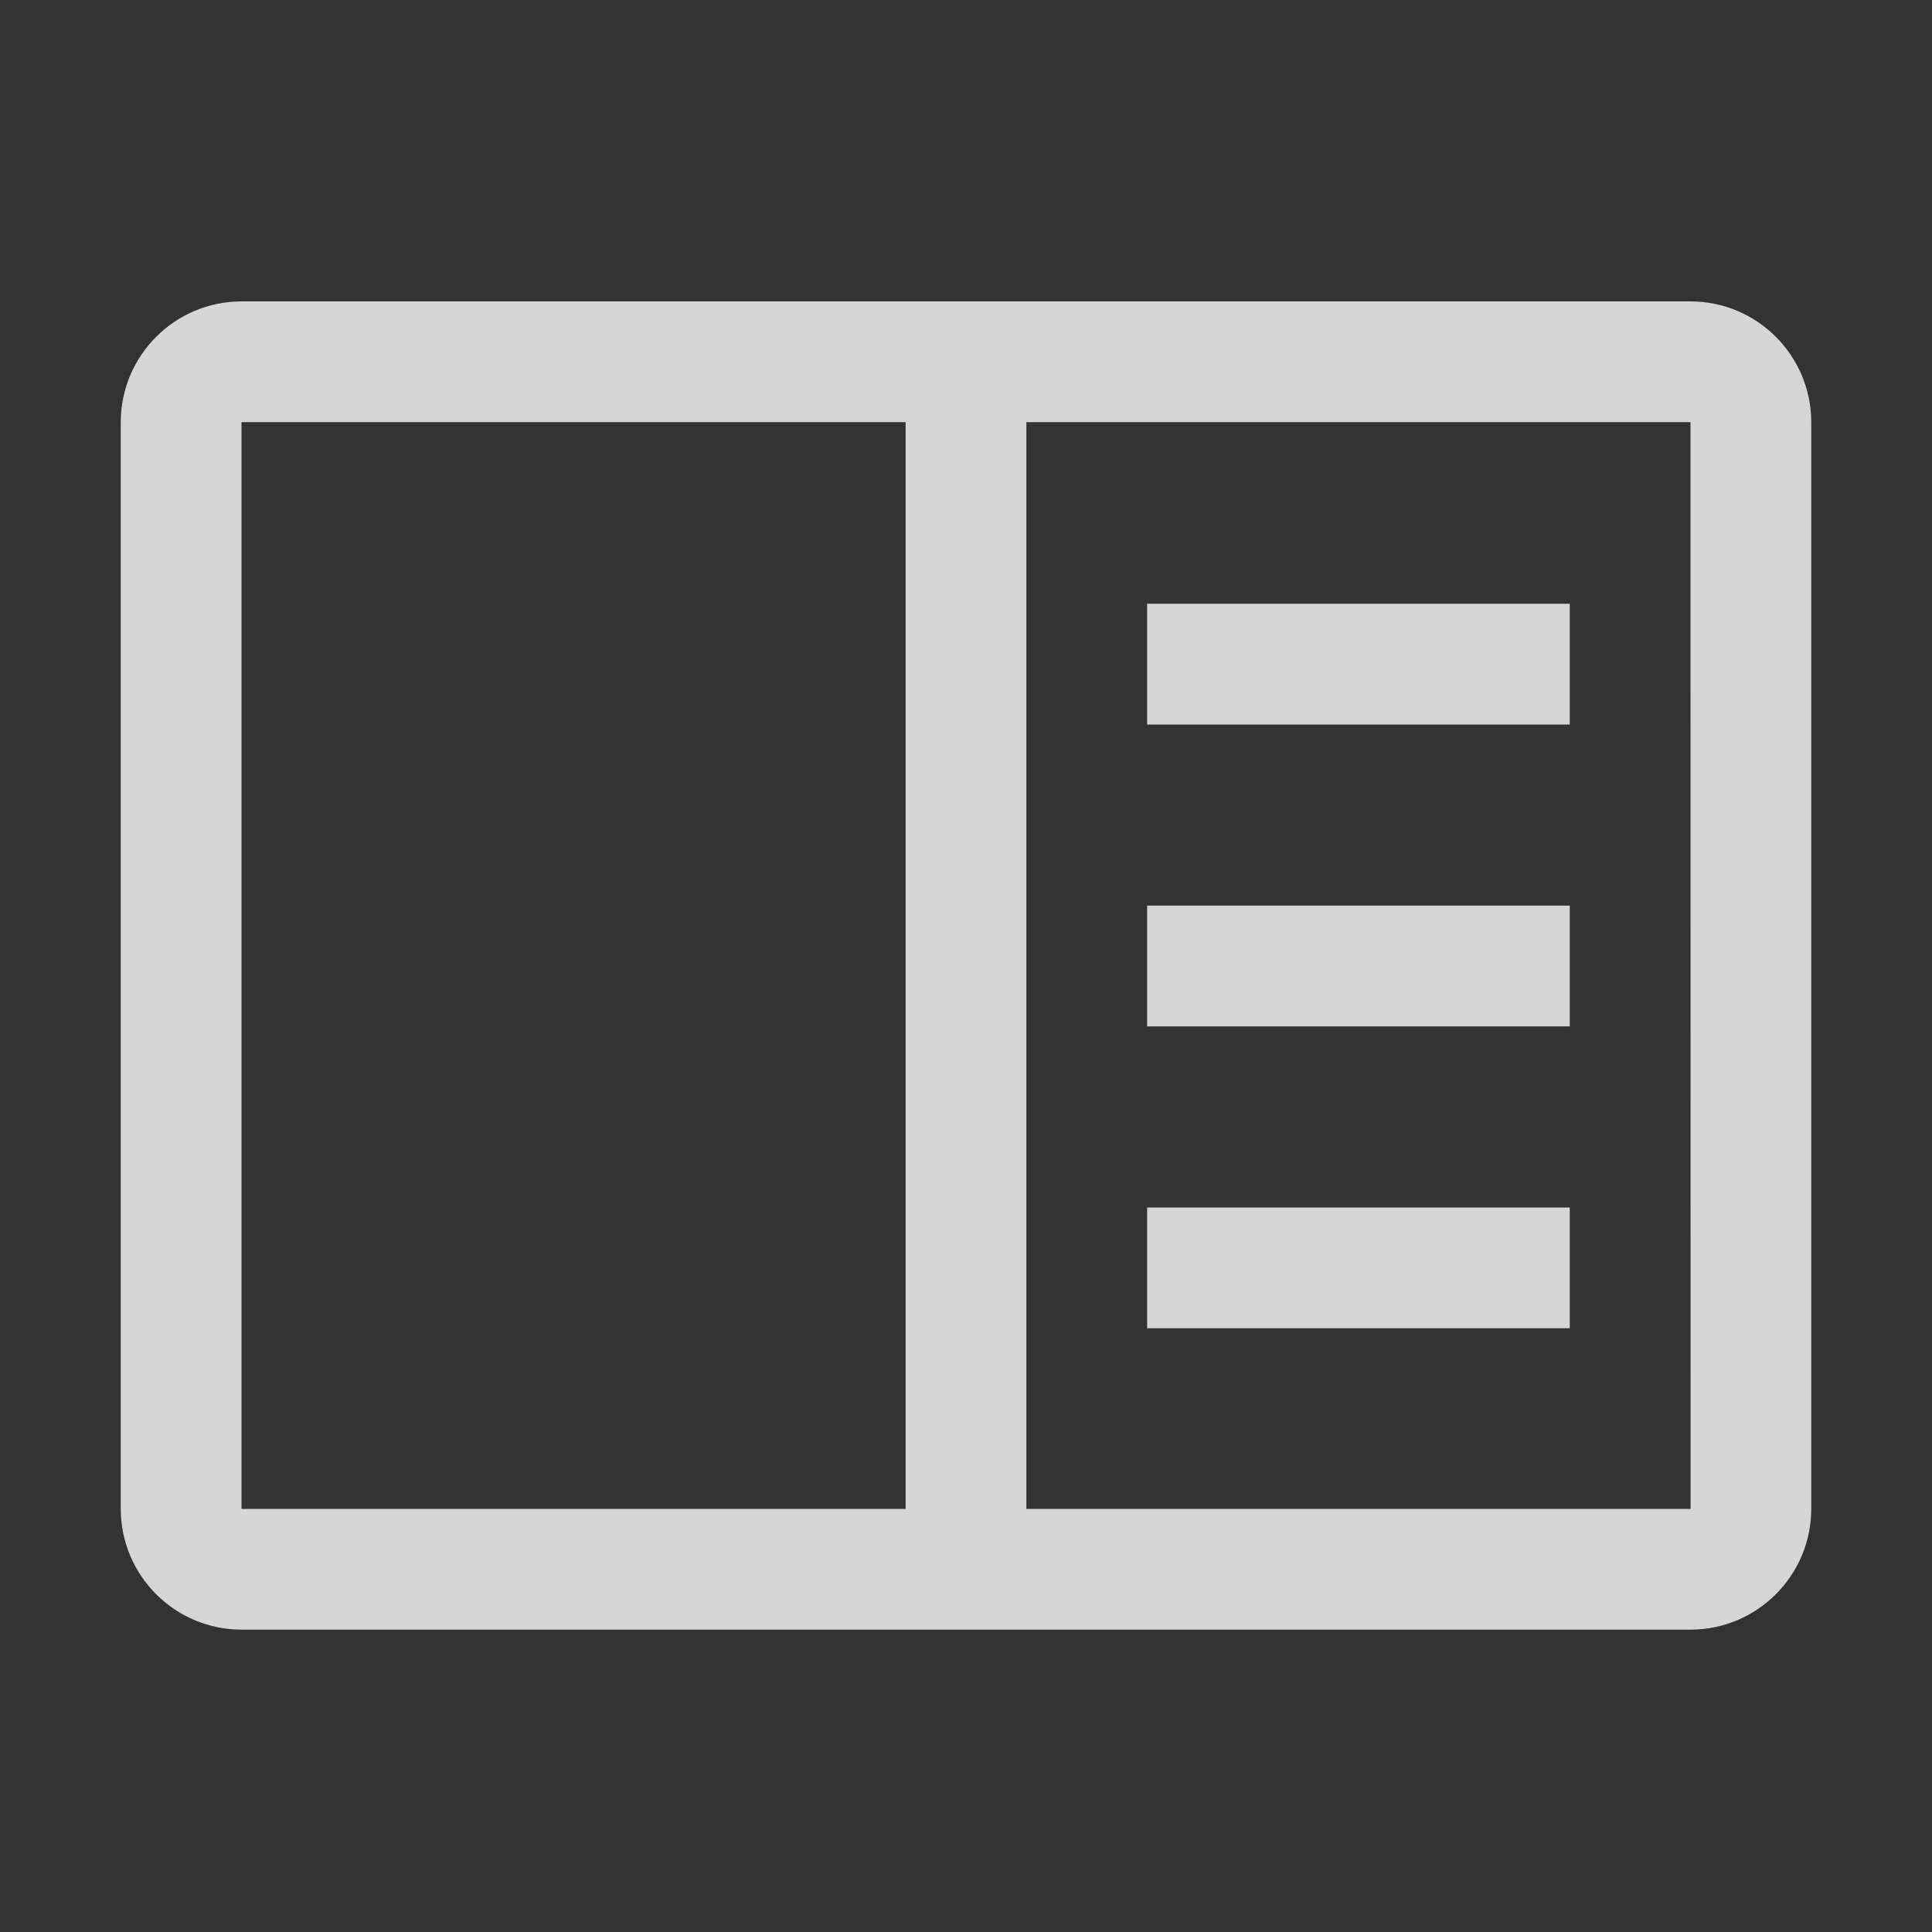 <svg width="20" height="20" viewBox="0 0 20 20" fill="none" xmlns="http://www.w3.org/2000/svg">
<rect x="0" y="0" width="20" height="20" fill="#333333" stroke="none"/>
<path fill-rule="evenodd" clip-rule="evenodd" d="M2.5 3.12H17.5C18.19 3.121 18.749 3.68 18.75 4.37V15.62C18.749 16.31 18.19 16.869 17.5 16.87H2.5C1.81 16.869 1.251 16.31 1.25 15.62V4.37C1.251 3.68 1.81 3.121 2.5 3.12ZM9.375 4.37H2.5V15.62H9.375V4.37ZM10.625 15.62V4.37H17.5L17.501 15.62H10.625ZM16.25 6.25H11.875V7.5H16.25V6.25ZM11.875 9.375H16.25V10.625H11.875V9.375ZM16.25 12.5H11.875V13.75H16.25V12.5Z" fill="white" fill-opacity="0.8"/>
</svg>
